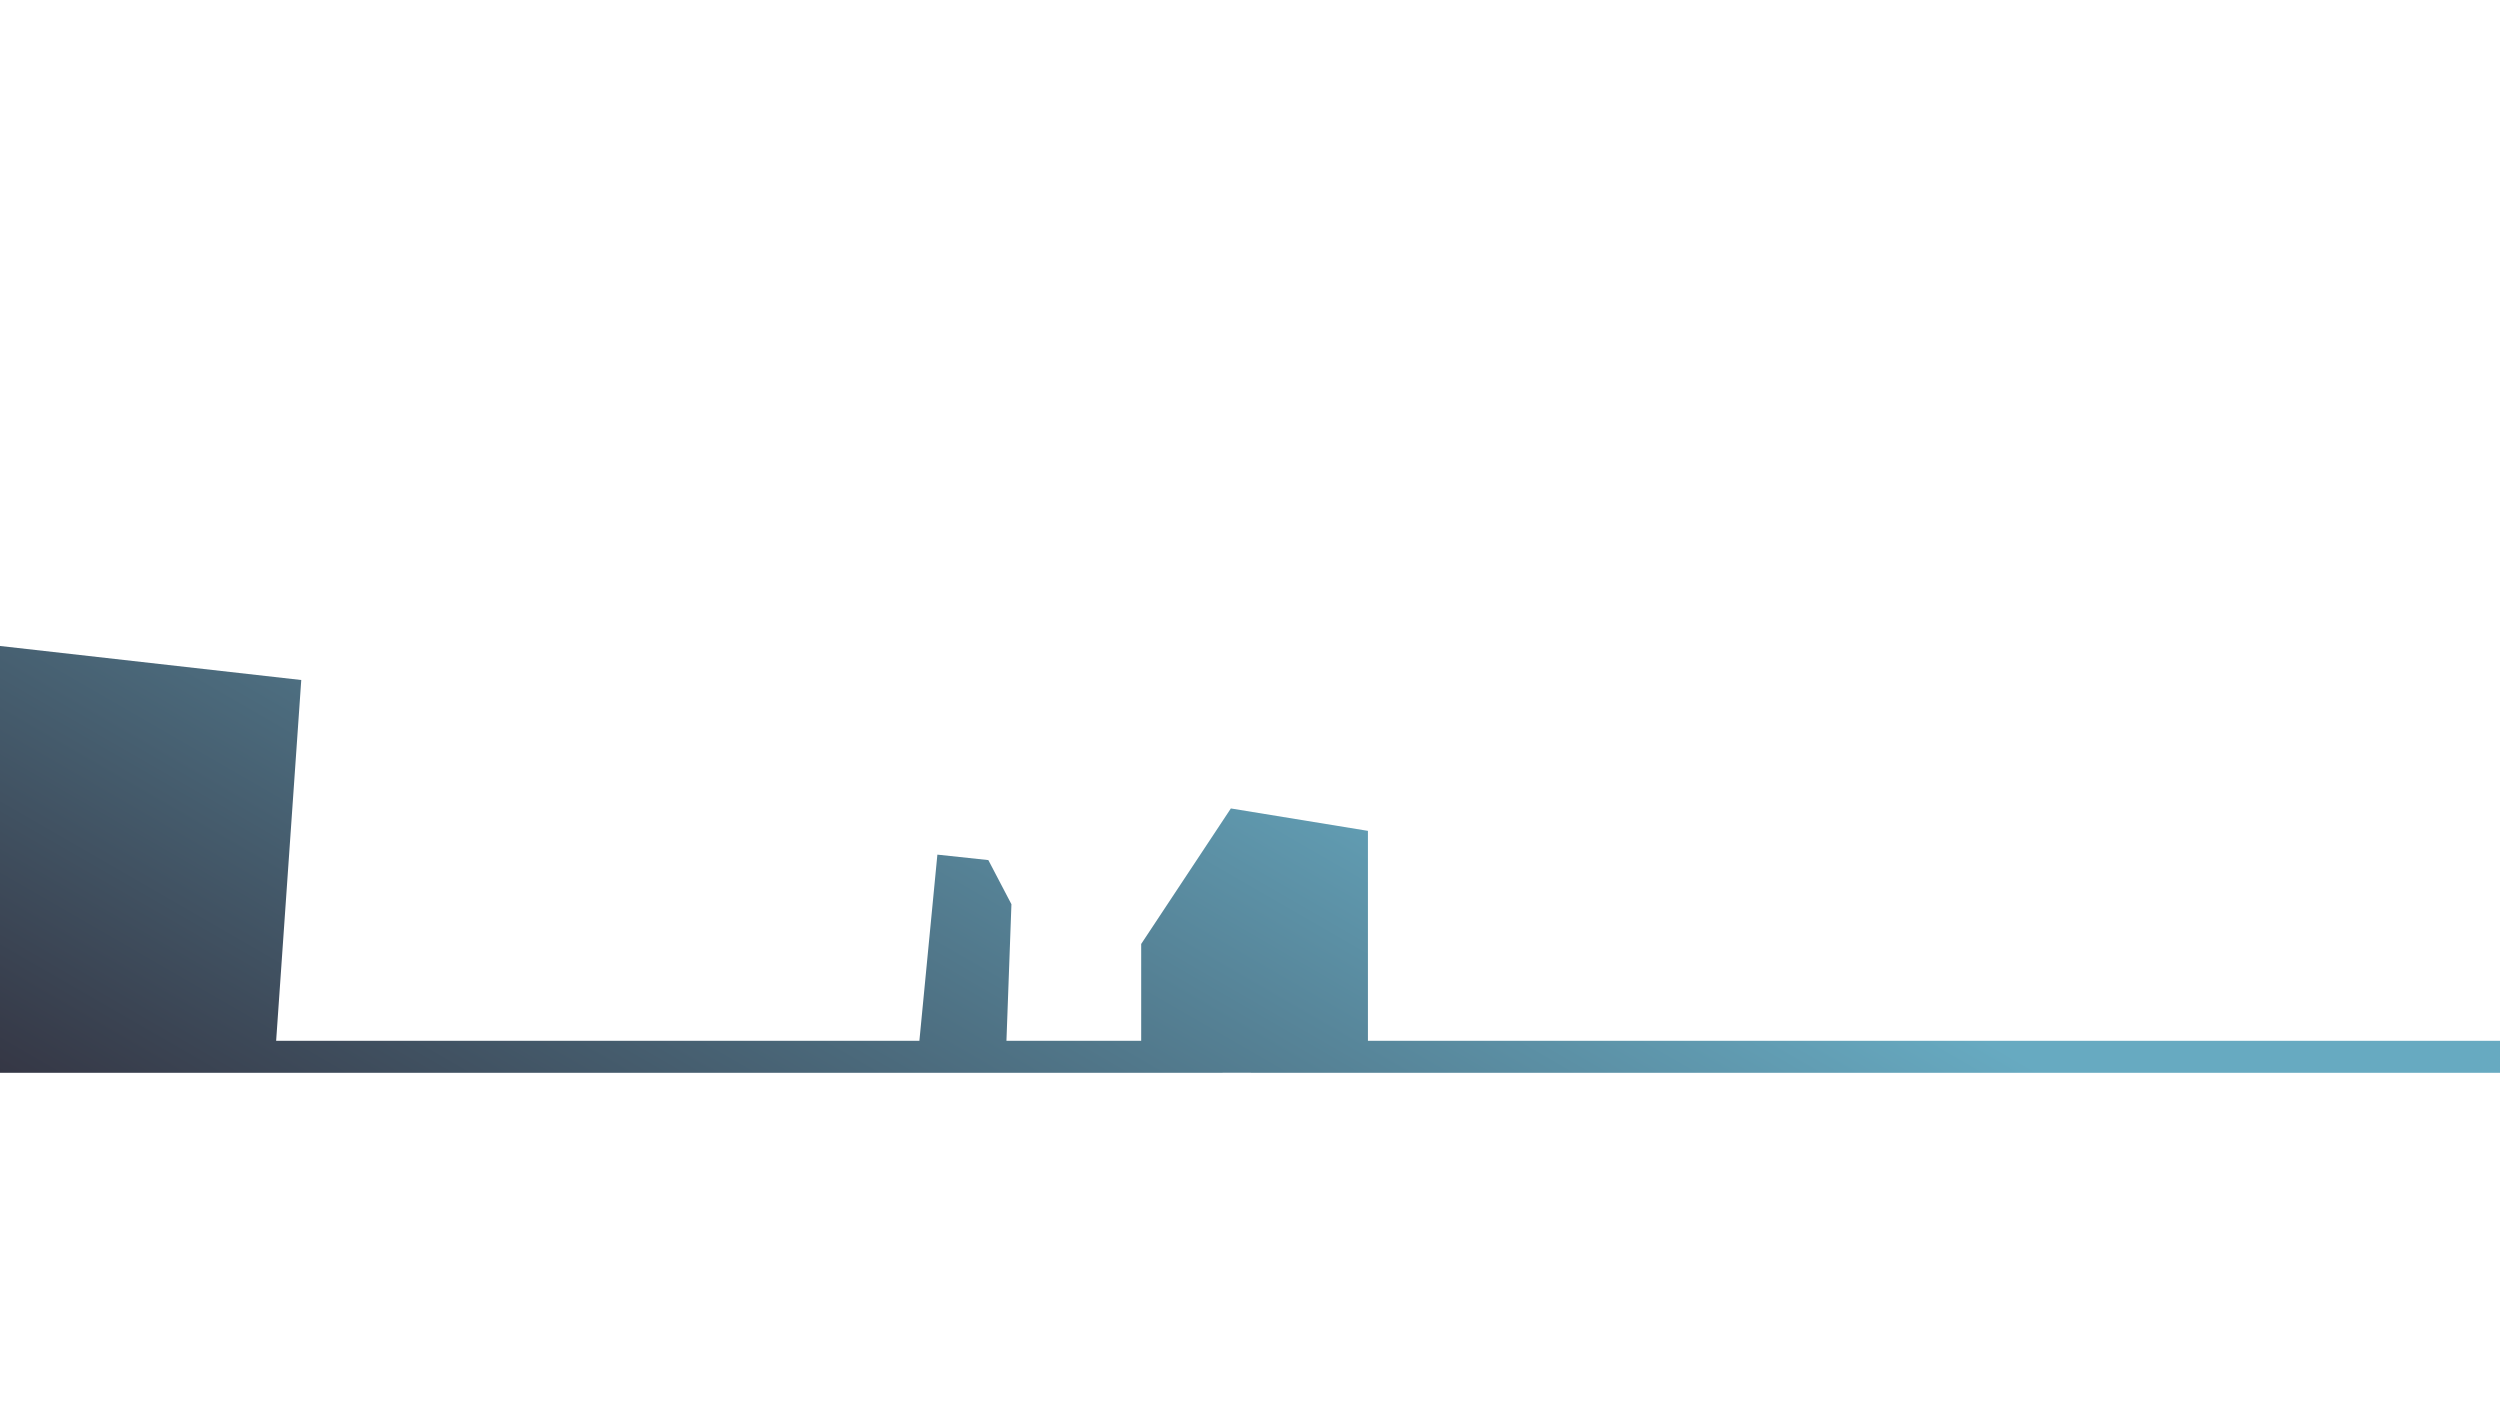 <svg xmlns="http://www.w3.org/2000/svg" xmlns:xlink="http://www.w3.org/1999/xlink" viewBox="0 0 1920 1080">
  <defs>
    <linearGradient id="linear-gradient" x1="1139.68" y1="348.8" x2="649.03" y2="1198.63" gradientUnits="userSpaceOnUse">
      <stop offset="0.2" stop-color="#67aac1"/>
      <stop offset="1" stop-color="#353745"/>
    </linearGradient>
  </defs>
  <g id="hero">
    <polygon id="bg2" points="1920 799.32 1050.57 799.32 1050.57 638.1 945.3 620.89 876.43 724.97 876.43 799.32 772.95 799.32 776.78 694.45 759.04 660.54 719.91 656.36 706.09 799.32 212.08 799.32 231.37 522.25 0 496.11 0 518.63 0 779.5 0 817.32 0 823.91 935.2 823.91 945.55 823.84 969.31 823.91 1920 823.91 1920 799.32" fill="url(#linear-gradient)"/>
  </g>
</svg>
